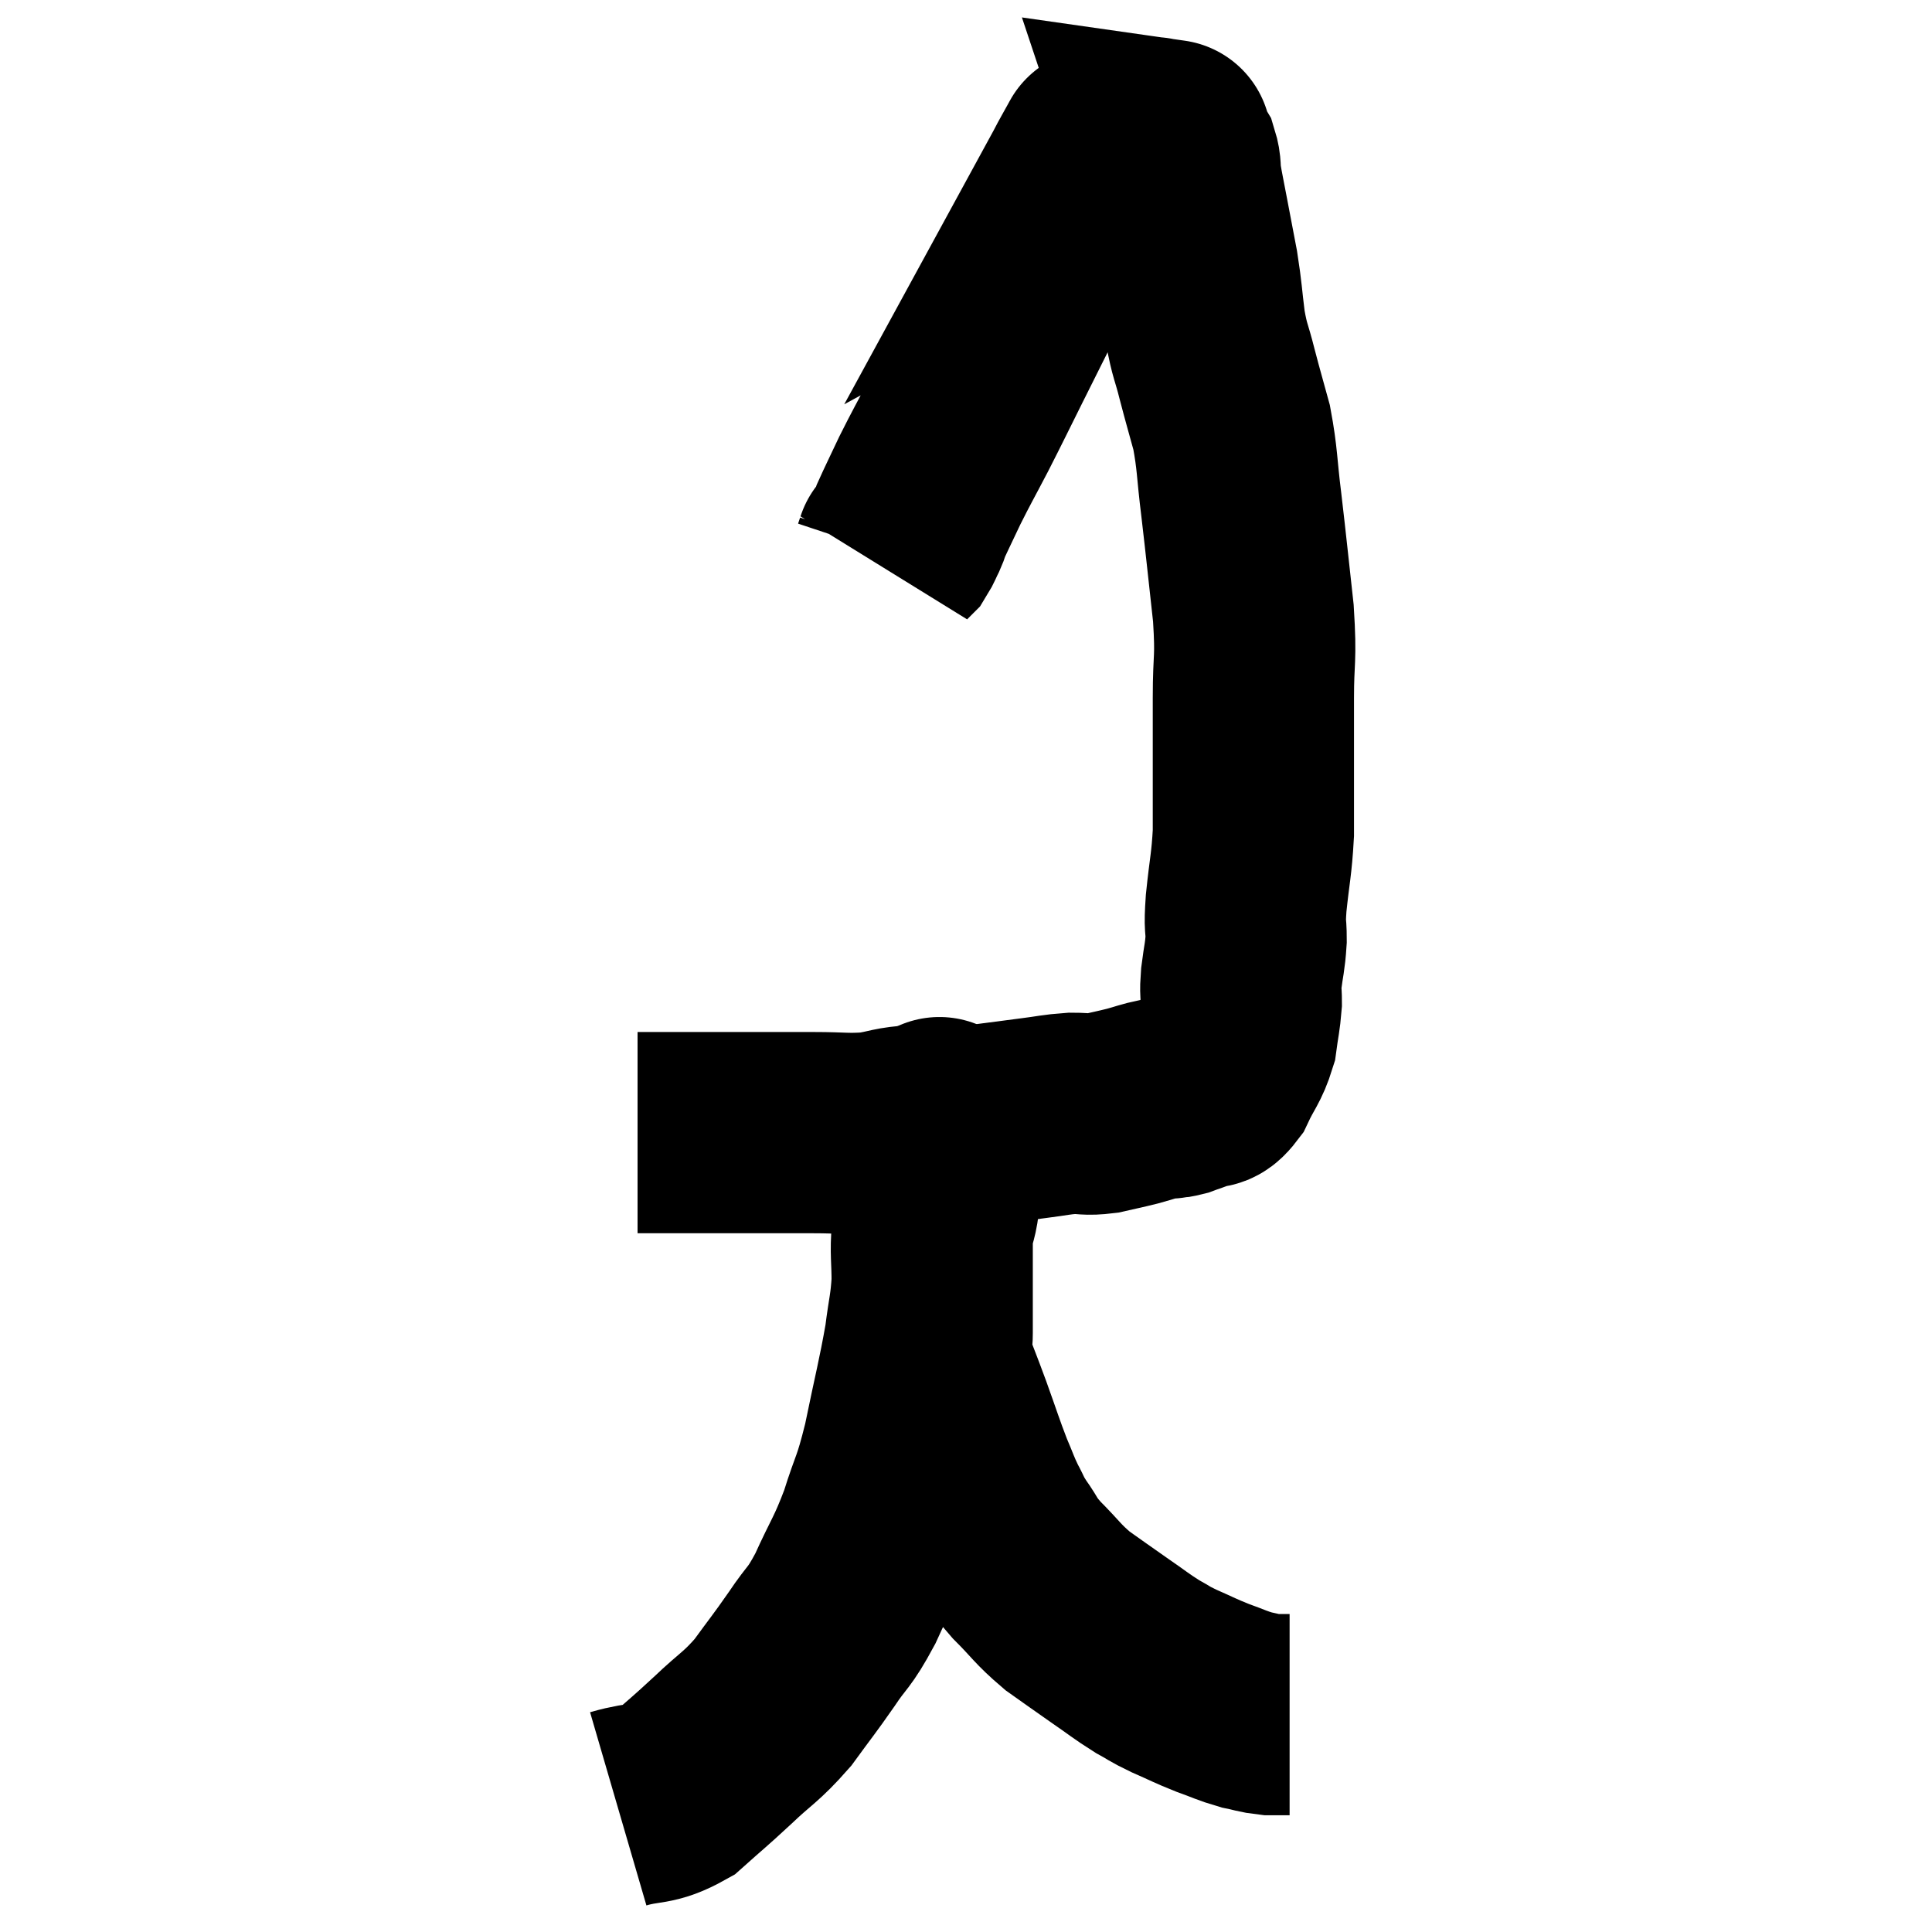 <svg width="48" height="48" viewBox="0 0 48 48" xmlns="http://www.w3.org/2000/svg"><path d="M 15.84 28.14 C 16.08 28.14, 15.975 28.14, 16.32 28.14 C 16.77 28.14, 16.65 28.14, 17.22 28.14 C 17.91 28.14, 17.85 28.14, 18.6 28.14 C 19.41 28.14, 19.455 28.14, 20.22 28.14 C 20.94 28.14, 21.015 28.185, 21.66 28.14 C 22.23 28.05, 22.14 28.005, 22.8 27.96 C 23.55 27.96, 23.58 28.005, 24.3 27.96 C 24.99 27.87, 25.095 27.855, 25.68 27.78 C 26.16 27.72, 26.22 27.69, 26.64 27.66 C 27 27.66, 26.985 27.705, 27.36 27.66 C 27.75 27.57, 27.78 27.57, 28.14 27.48 C 28.47 27.39, 28.515 27.36, 28.8 27.3 C 29.04 27.27, 29.04 27.3, 29.28 27.24 C 29.52 27.15, 29.52 27.165, 29.76 27.06 C 30 26.94, 30 27.135, 30.24 26.82 C 30.48 26.31, 30.57 26.28, 30.72 25.8 C 30.78 25.35, 30.81 25.275, 30.84 24.9 C 30.84 24.6, 30.81 24.69, 30.84 24.3 C 30.9 23.82, 30.93 23.805, 30.96 23.34 C 30.96 22.89, 30.915 23.1, 30.96 22.44 C 31.05 21.57, 31.095 21.495, 31.14 20.7 C 31.14 19.98, 31.14 20.1, 31.14 19.26 C 31.14 18.3, 31.14 18.345, 31.14 17.34 C 31.14 16.29, 31.215 16.44, 31.14 15.24 C 30.99 13.89, 30.975 13.695, 30.84 12.54 C 30.72 11.58, 30.75 11.43, 30.6 10.62 C 30.42 9.96, 30.405 9.93, 30.24 9.3 C 30.09 8.7, 30.06 8.76, 29.94 8.1 C 29.85 7.38, 29.865 7.335, 29.76 6.66 C 29.64 6.03, 29.625 5.955, 29.52 5.4 C 29.43 4.92, 29.4 4.8, 29.34 4.44 C 29.31 4.2, 29.34 4.155, 29.28 3.96 C 29.19 3.81, 29.145 3.735, 29.1 3.66 C 29.1 3.66, 29.115 3.705, 29.1 3.66 C 29.07 3.57, 29.055 3.525, 29.04 3.48 C 29.04 3.48, 29.145 3.495, 29.04 3.48 C 28.83 3.45, 28.725 3.435, 28.62 3.42 C 28.62 3.42, 28.695 3.42, 28.62 3.42 C 28.47 3.42, 28.5 3.42, 28.32 3.42 C 28.11 3.42, 28.005 3.42, 27.9 3.42 C 27.9 3.42, 28.065 3.33, 27.9 3.42 C 27.57 3.6, 27.405 3.69, 27.24 3.78 C 27.24 3.78, 27.33 3.615, 27.24 3.78 C 27.06 4.11, 27.075 4.065, 26.88 4.44 C 26.67 4.86, 26.715 4.785, 26.46 5.28 C 26.16 5.85, 26.145 5.85, 25.86 6.42 C 25.59 6.99, 25.62 6.945, 25.32 7.56 C 24.99 8.22, 25.035 8.13, 24.66 8.88 C 24.24 9.72, 24.21 9.795, 23.82 10.56 C 23.46 11.25, 23.4 11.34, 23.1 11.94 C 22.86 12.45, 22.755 12.66, 22.62 12.96 C 22.59 13.05, 22.62 13.005, 22.56 13.14 C 22.47 13.32, 22.455 13.38, 22.38 13.5 C 22.32 13.56, 22.29 13.59, 22.26 13.62 C 22.26 13.62, 22.275 13.575, 22.26 13.62 L 22.2 13.8" fill="none" stroke="black" stroke-width="5"></path><path d="M 15.36 44.94 C 16.08 44.73, 16.155 44.88, 16.8 44.52 C 17.37 44.01, 17.34 44.055, 17.94 43.5 C 18.57 42.9, 18.645 42.93, 19.2 42.3 C 19.68 41.64, 19.71 41.625, 20.16 40.98 C 20.58 40.35, 20.58 40.5, 21 39.72 C 21.42 38.79, 21.48 38.805, 21.84 37.86 C 22.14 36.9, 22.155 37.08, 22.44 35.94 C 22.71 34.62, 22.8 34.32, 22.98 33.3 C 23.07 32.58, 23.115 32.535, 23.16 31.86 C 23.16 31.23, 23.115 31.14, 23.16 30.6 C 23.25 30.15, 23.295 30.195, 23.34 29.7 C 23.34 29.16, 23.34 28.965, 23.34 28.62 C 23.34 28.47, 23.34 28.515, 23.34 28.32 C 23.34 28.08, 23.34 27.96, 23.34 27.84 C 23.34 27.84, 23.34 27.84, 23.34 27.84 C 23.34 27.84, 23.34 27.84, 23.34 27.84 C 23.34 27.84, 23.34 27.675, 23.34 27.84 C 23.34 28.17, 23.385 27.945, 23.34 28.5 C 23.25 29.28, 23.205 29.31, 23.16 30.06 C 23.16 30.78, 23.16 30.735, 23.16 31.5 C 23.16 32.31, 23.16 32.52, 23.16 33.12 C 23.16 33.51, 23.04 33.39, 23.16 33.9 C 23.4 34.53, 23.385 34.47, 23.64 35.16 C 23.91 35.91, 23.955 36.075, 24.18 36.66 C 24.36 37.08, 24.36 37.125, 24.54 37.5 C 24.72 37.83, 24.66 37.785, 24.9 38.16 C 25.2 38.58, 25.095 38.535, 25.5 39 C 26.01 39.51, 26.01 39.585, 26.52 40.02 C 27.03 40.38, 27.045 40.395, 27.54 40.74 C 28.02 41.07, 28.095 41.145, 28.5 41.4 C 28.83 41.58, 28.755 41.565, 29.16 41.76 C 29.64 41.97, 29.67 42, 30.12 42.18 C 30.54 42.33, 30.6 42.375, 30.96 42.48 C 31.26 42.54, 31.29 42.57, 31.56 42.6 C 31.8 42.6, 31.92 42.6, 32.04 42.6 C 32.04 42.6, 32.04 42.6, 32.04 42.6 L 32.04 42.6" fill="none" stroke="black" stroke-width="5"></path></svg>